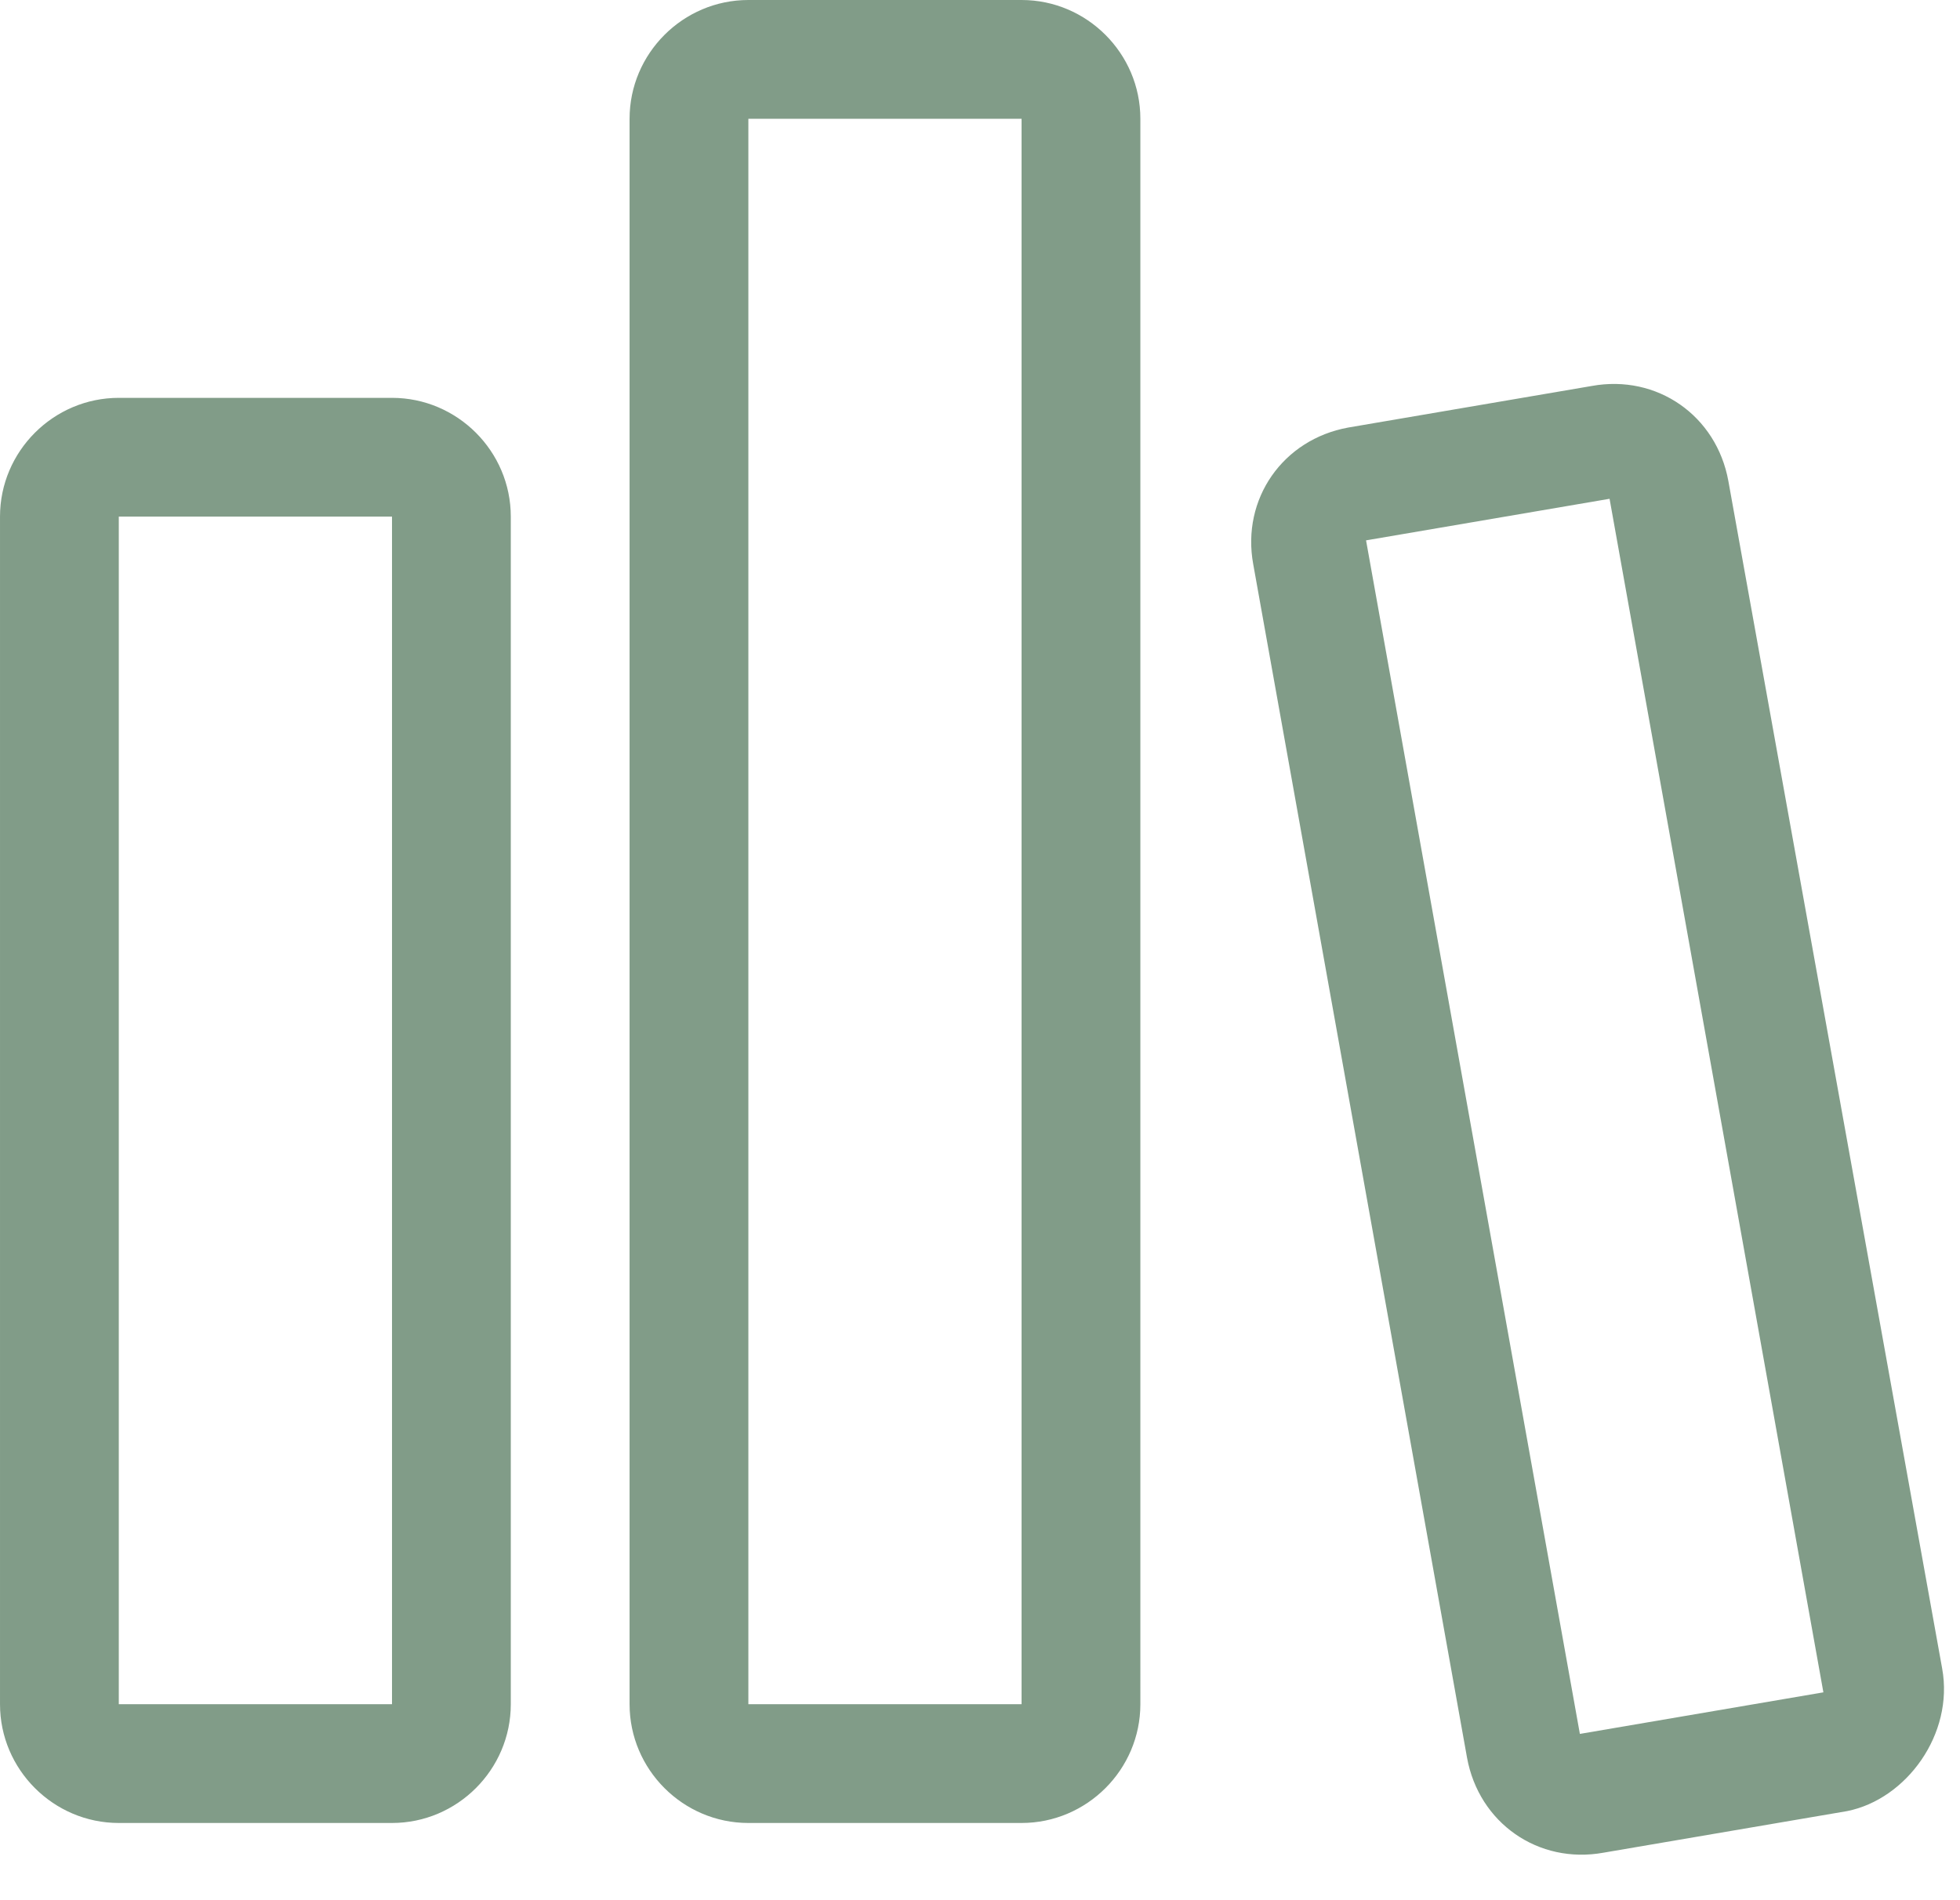 <?xml version="1.0" standalone="no"?><!DOCTYPE svg PUBLIC "-//W3C//DTD SVG 1.1//EN" "http://www.w3.org/Graphics/SVG/1.1/DTD/svg11.dtd"><svg class="icon" width="128px" height="124.12px" viewBox="0 0 1056 1024" version="1.1" xmlns="http://www.w3.org/2000/svg"><path d="M1046.4 899.2l-115.2-640c-6.4-35.2-38.4-57.6-73.6-51.2l-131.2 22.4c-35.2 6.4-57.6 38.4-51.2 73.6l115.2 643.2c6.4 35.2 38.4 57.6 73.6 51.2l131.2-22.4c32-6.4 57.6-41.6 51.2-76.8z m-195.2 35.2L736 291.2l131.2-22.4 115.2 643.2-131.2 22.4zM550.4 0h-147.2c-35.2 0-64 28.8-64 64v854.4c0 35.2 28.8 64 64 64h147.2c35.2 0 64-28.8 64-64V64c0-35.2-28.8-64-64-64z m0 918.4h-147.2V64h147.2v854.4zM211.2 214.4H64c-35.2 0-64 28.8-64 64v640c0 35.2 28.8 64 64 64h147.2c35.2 0 64-28.8 64-64v-640c0-35.2-28.8-64-64-64z m0 704H64v-640h147.2v640z" fill="#819C88" /></svg>